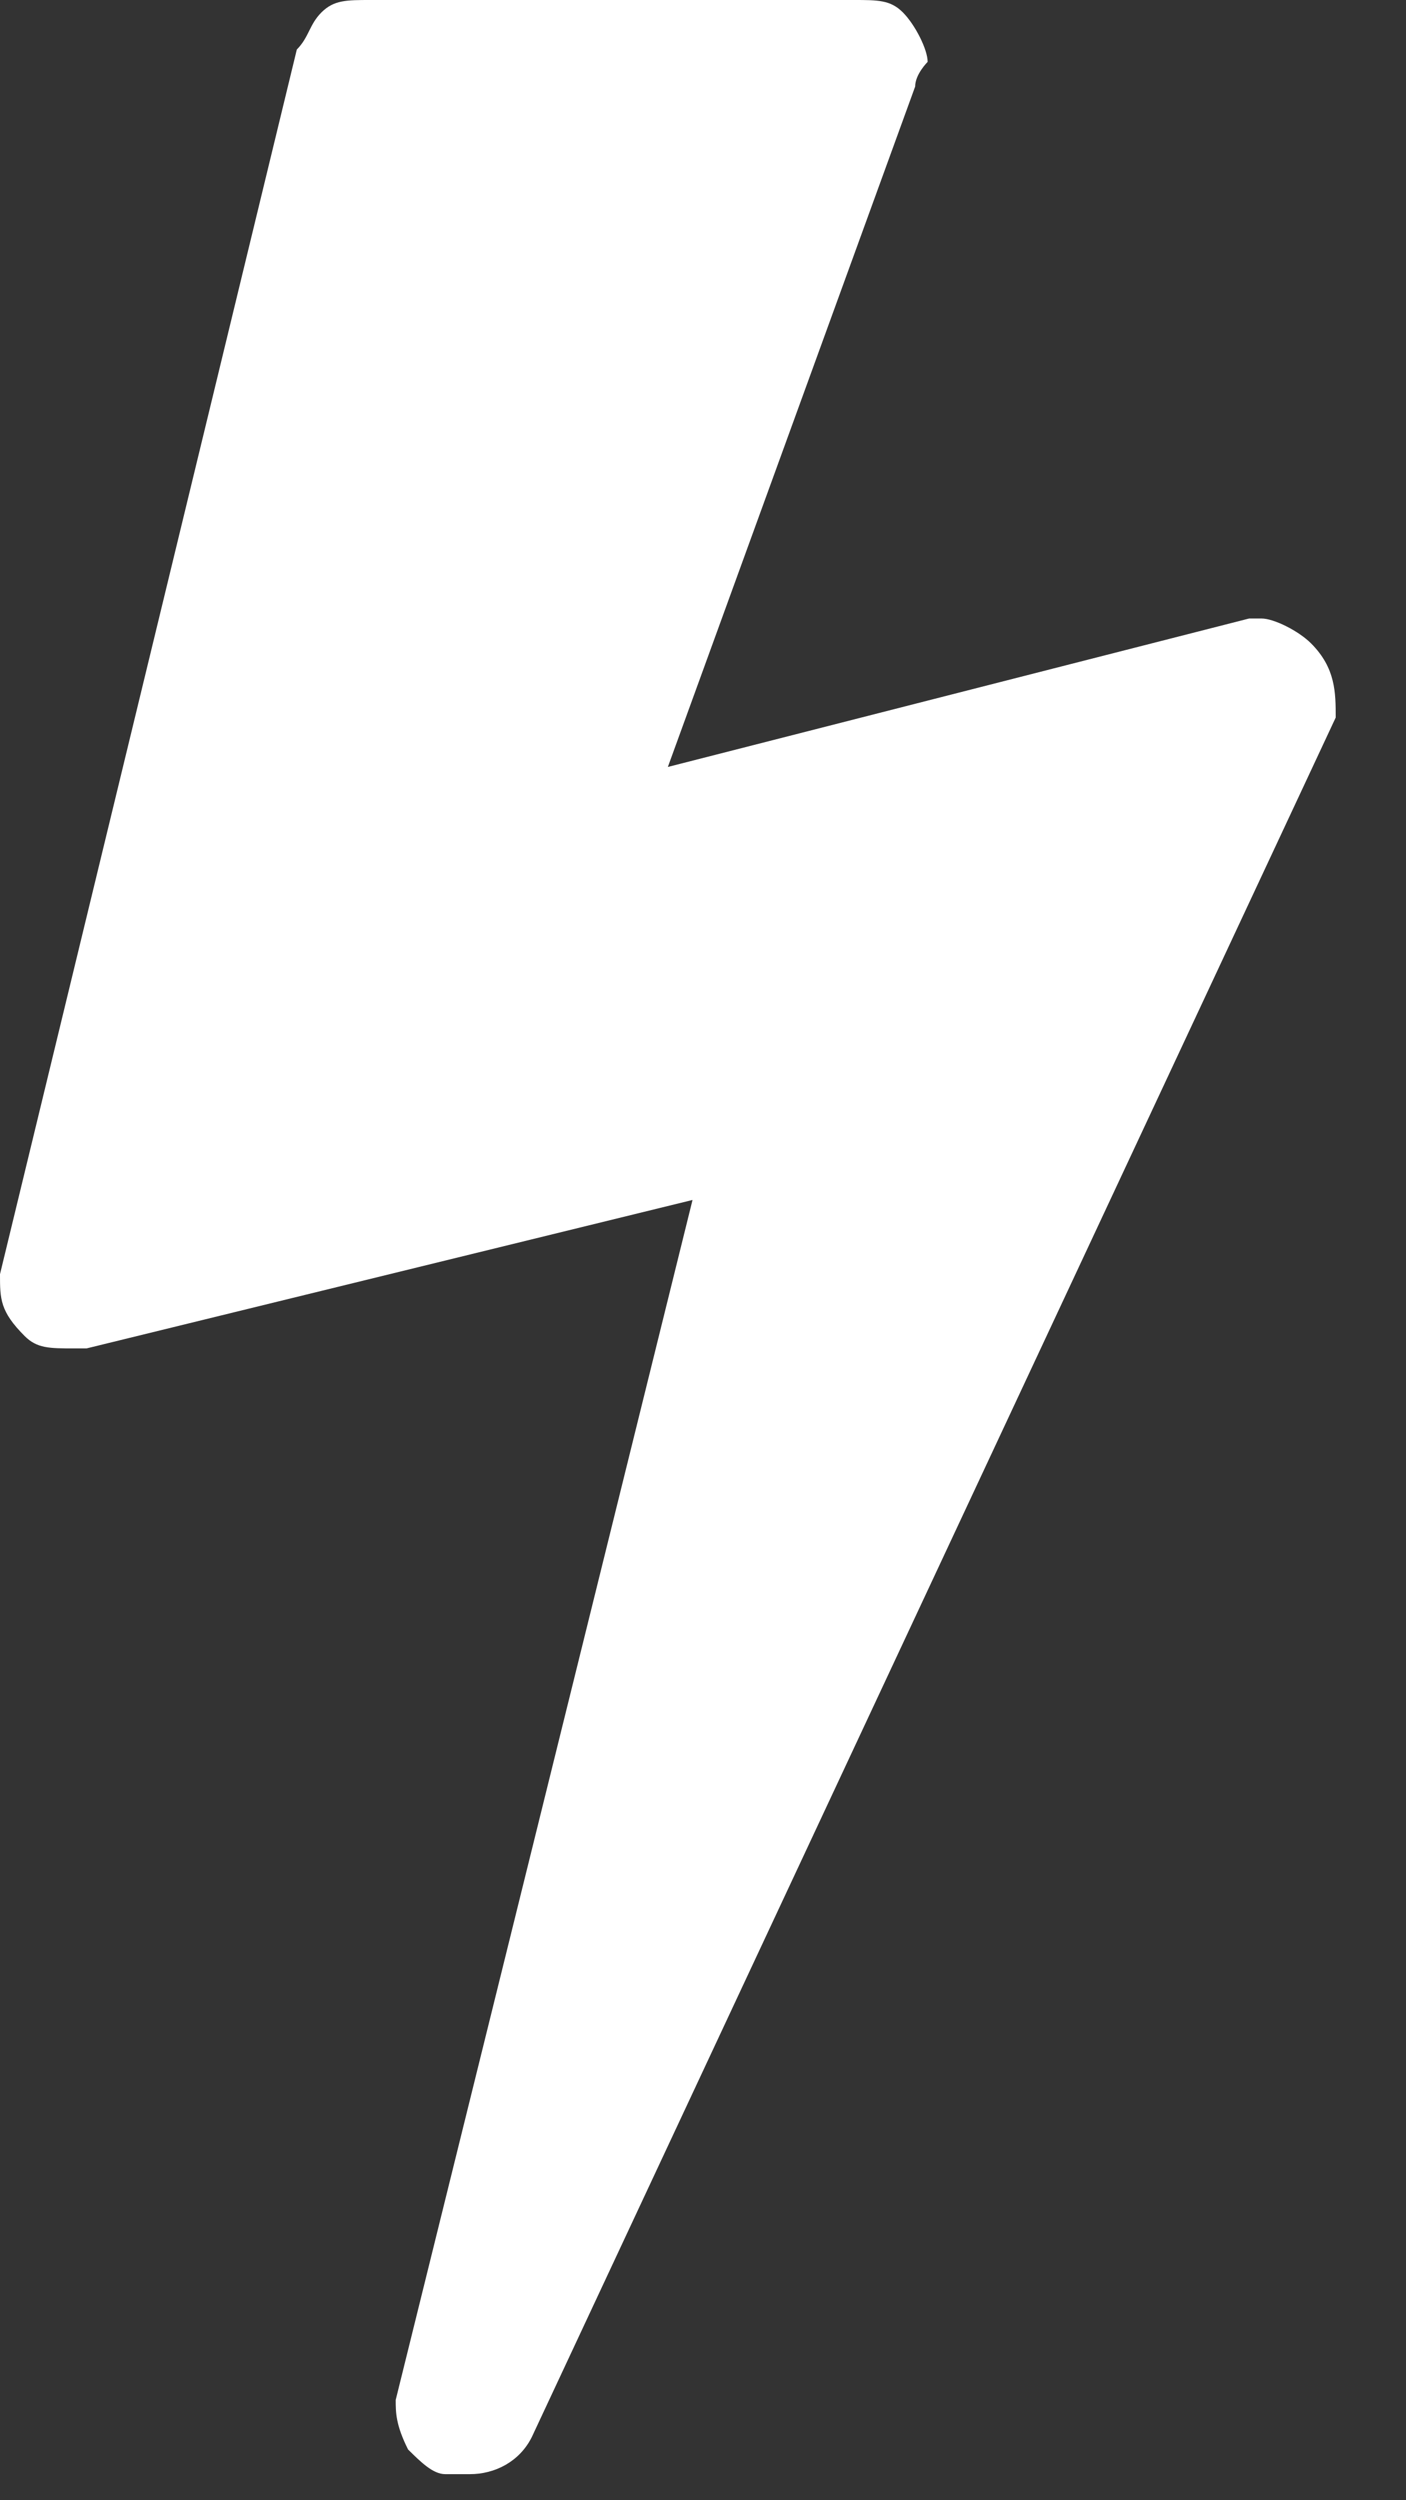 <svg width="9" height="16" viewBox="0 0 9 16" fill="none" xmlns="http://www.w3.org/2000/svg">
<rect x="0" y="0" width="9" height="16" fill="#333333" stroke="none"/>
<path d="M8.392 4.117C8.312 4.037 8.154 3.958 8.075 3.958H7.996L4.275 4.908L5.858 0.554C5.858 0.475 5.938 0.396 5.938 0.396C5.938 0.317 5.858 0.158 5.779 0.079C5.7 -7.66789e-08 5.621 0 5.463 0H2.375C2.217 0 2.138 -7.66789e-08 2.058 0.079C1.979 0.158 1.979 0.237 1.9 0.317L0 8.154C0 8.312 2.24138e-07 8.392 0.158 8.55C0.237 8.629 0.317 8.629 0.475 8.629C0.554 8.629 0.554 8.629 0.554 8.629L4.433 7.679L2.533 15.358C2.533 15.438 2.533 15.517 2.612 15.675C2.692 15.754 2.771 15.833 2.85 15.833C2.929 15.833 2.929 15.833 3.008 15.833C3.167 15.833 3.325 15.754 3.404 15.596L8.55 4.592C8.55 4.433 8.55 4.275 8.392 4.117Z" fill="white"/>
</svg>
